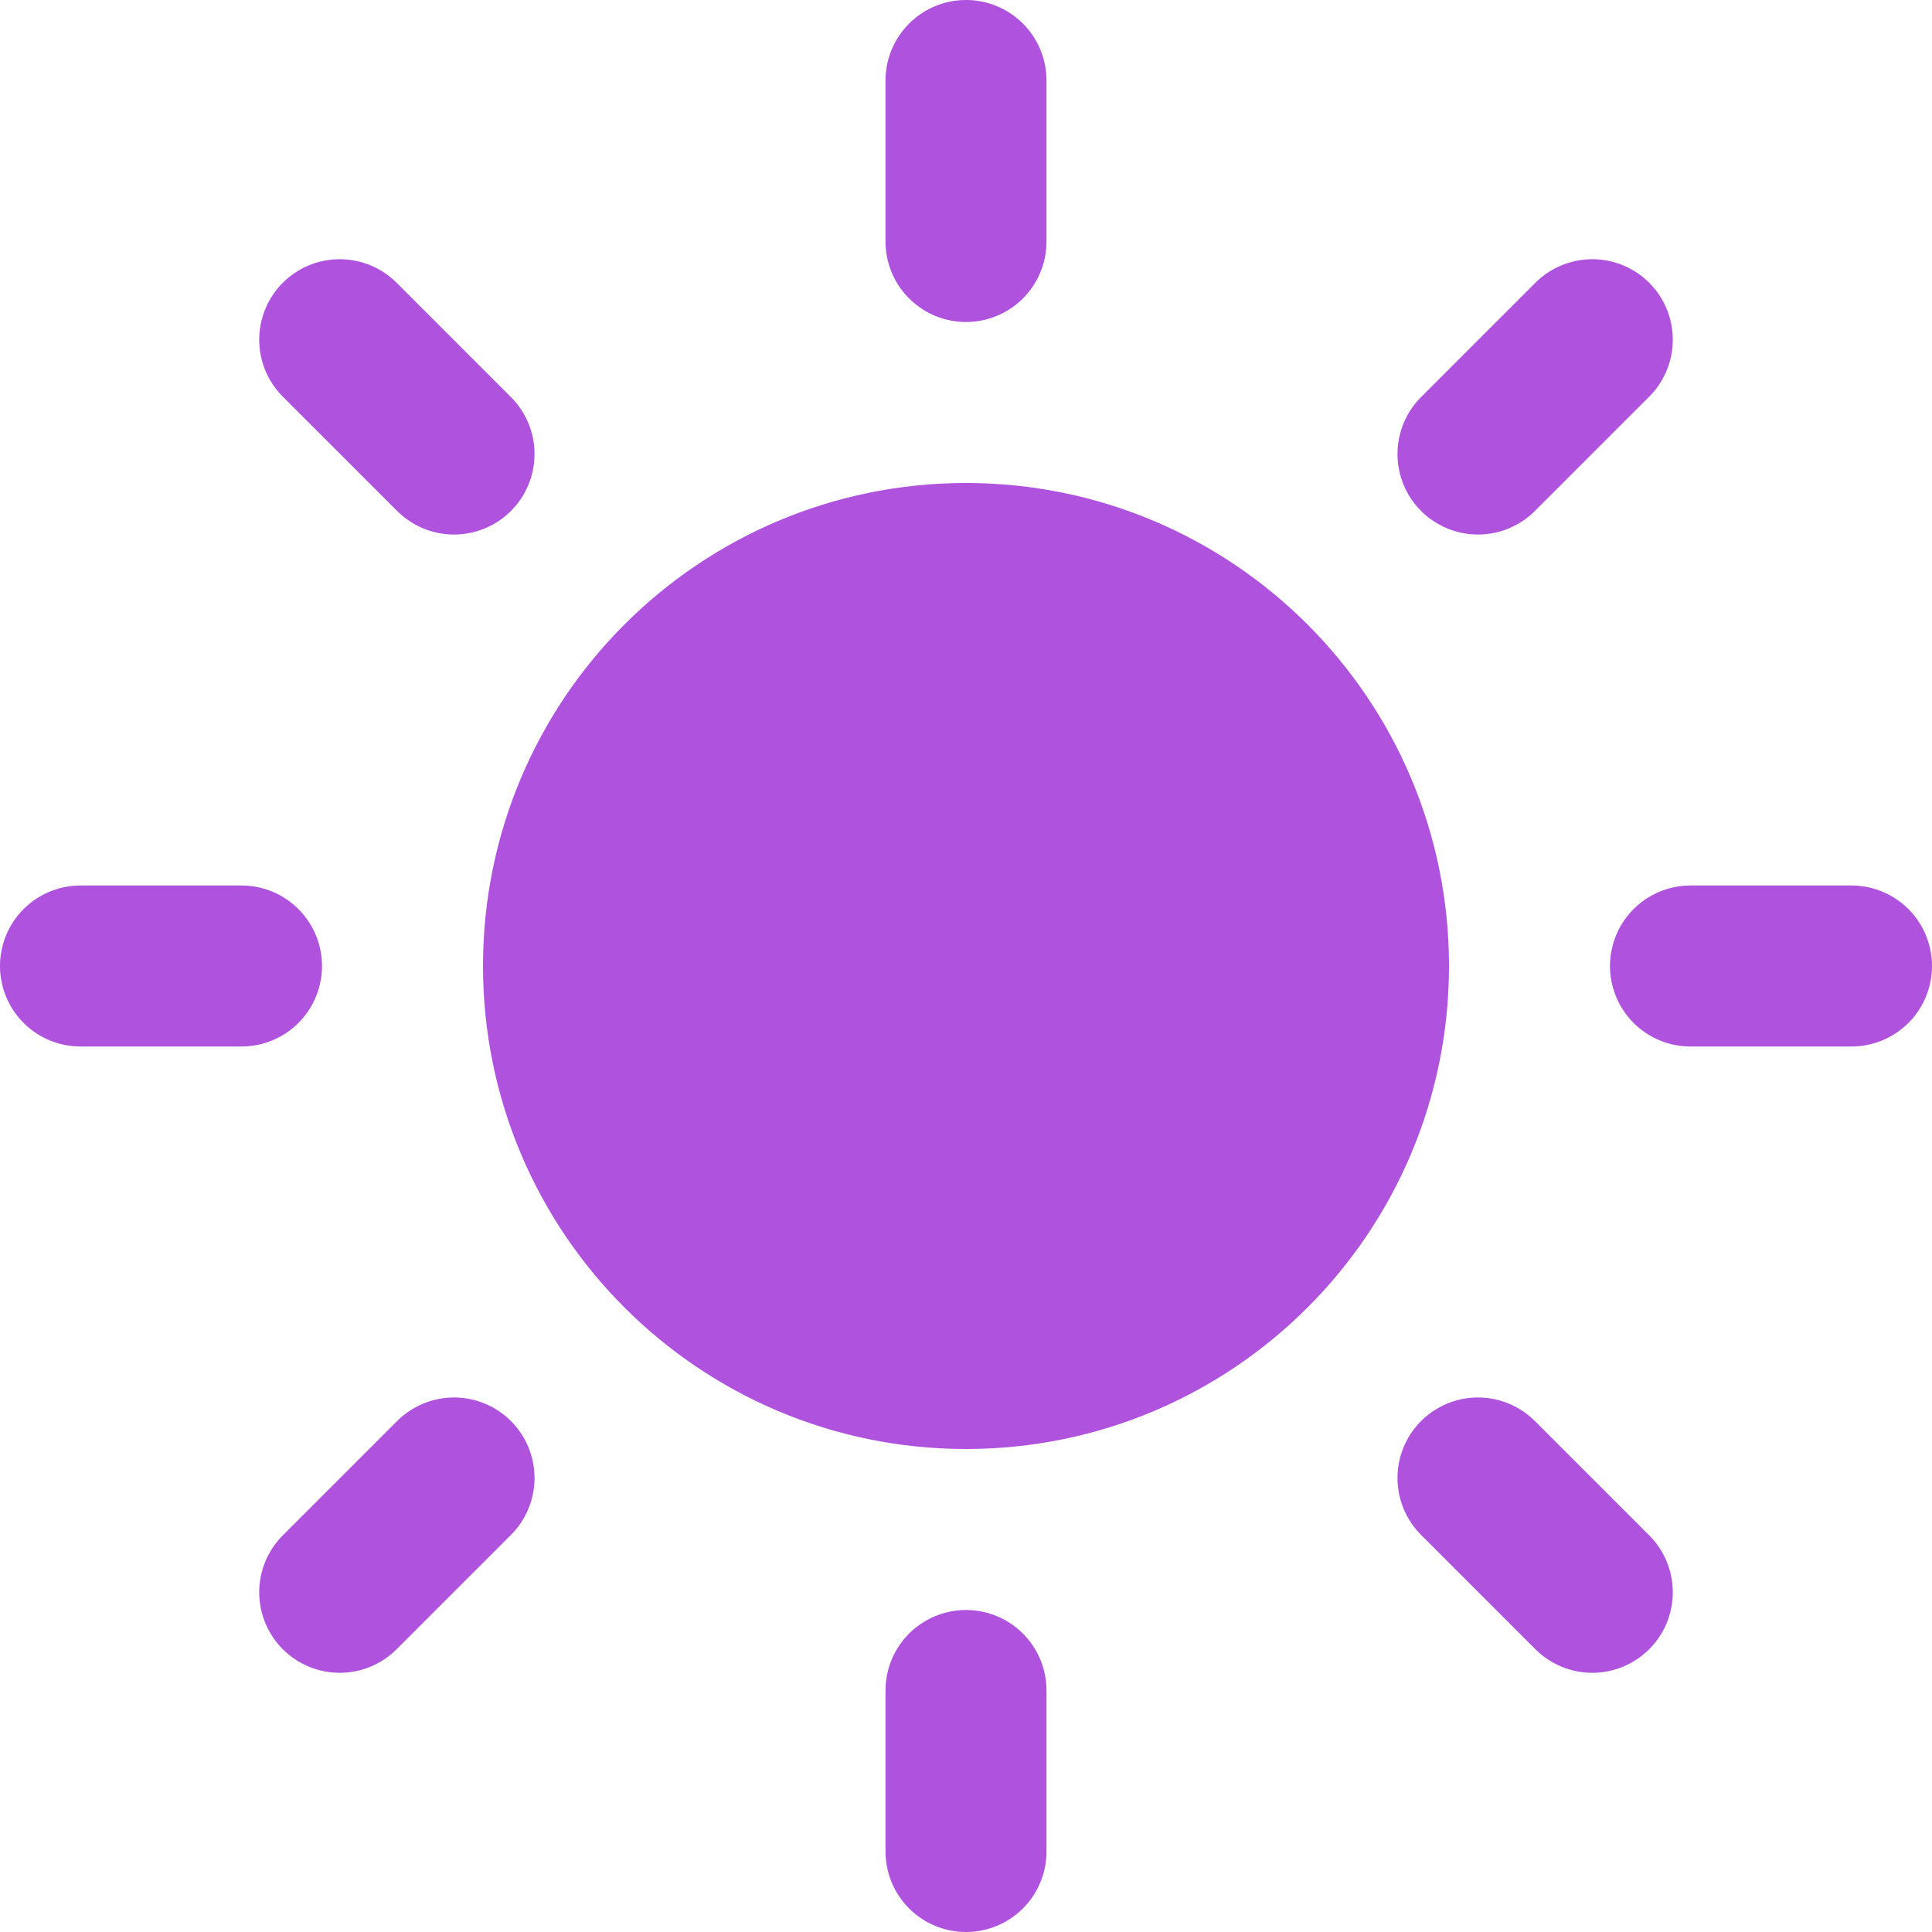 <svg width="24" height="24" viewBox="0 0 24 24" fill="none" xmlns="http://www.w3.org/2000/svg">
<g id="sun" clip-path="url(#clip0_569_1611)">
<path id="Vector" d="M12 17C14.761 17 17 14.761 17 12C17 9.239 14.761 7 12 7C9.239 7 7 9.239 7 12C7 14.761 9.239 17 12 17Z" fill="#AF52DE" stroke="#AF52DE" stroke-width="2" stroke-linecap="round" stroke-linejoin="round"/>
<path id="Vector_2" d="M12 1V3" stroke="#AF52DE" stroke-width="2" stroke-linecap="round" stroke-linejoin="round"/>
<path id="Vector_3" d="M12 21V23" stroke="#AF52DE" stroke-width="2" stroke-linecap="round" stroke-linejoin="round"/>
<path id="Vector_4" d="M4.22 4.22L5.64 5.64" stroke="#AF52DE" stroke-width="2" stroke-linecap="round" stroke-linejoin="round"/>
<path id="Vector_5" d="M18.36 18.36L19.78 19.78" stroke="#AF52DE" stroke-width="2" stroke-linecap="round" stroke-linejoin="round"/>
<path id="Vector_6" d="M1 12H3" stroke="#AF52DE" stroke-width="2" stroke-linecap="round" stroke-linejoin="round"/>
<path id="Vector_7" d="M21 12H23" stroke="#AF52DE" stroke-width="2" stroke-linecap="round" stroke-linejoin="round"/>
<path id="Vector_8" d="M4.22 19.78L5.64 18.36" stroke="#AF52DE" stroke-width="2" stroke-linecap="round" stroke-linejoin="round"/>
<path id="Vector_9" d="M18.36 5.64L19.78 4.22" stroke="#AF52DE" stroke-width="2" stroke-linecap="round" stroke-linejoin="round"/>
</g>
<defs>
<clipPath id="clip0_569_1611">
<rect width="24" height="24" fill="white"/>
</clipPath>
</defs>
</svg>
